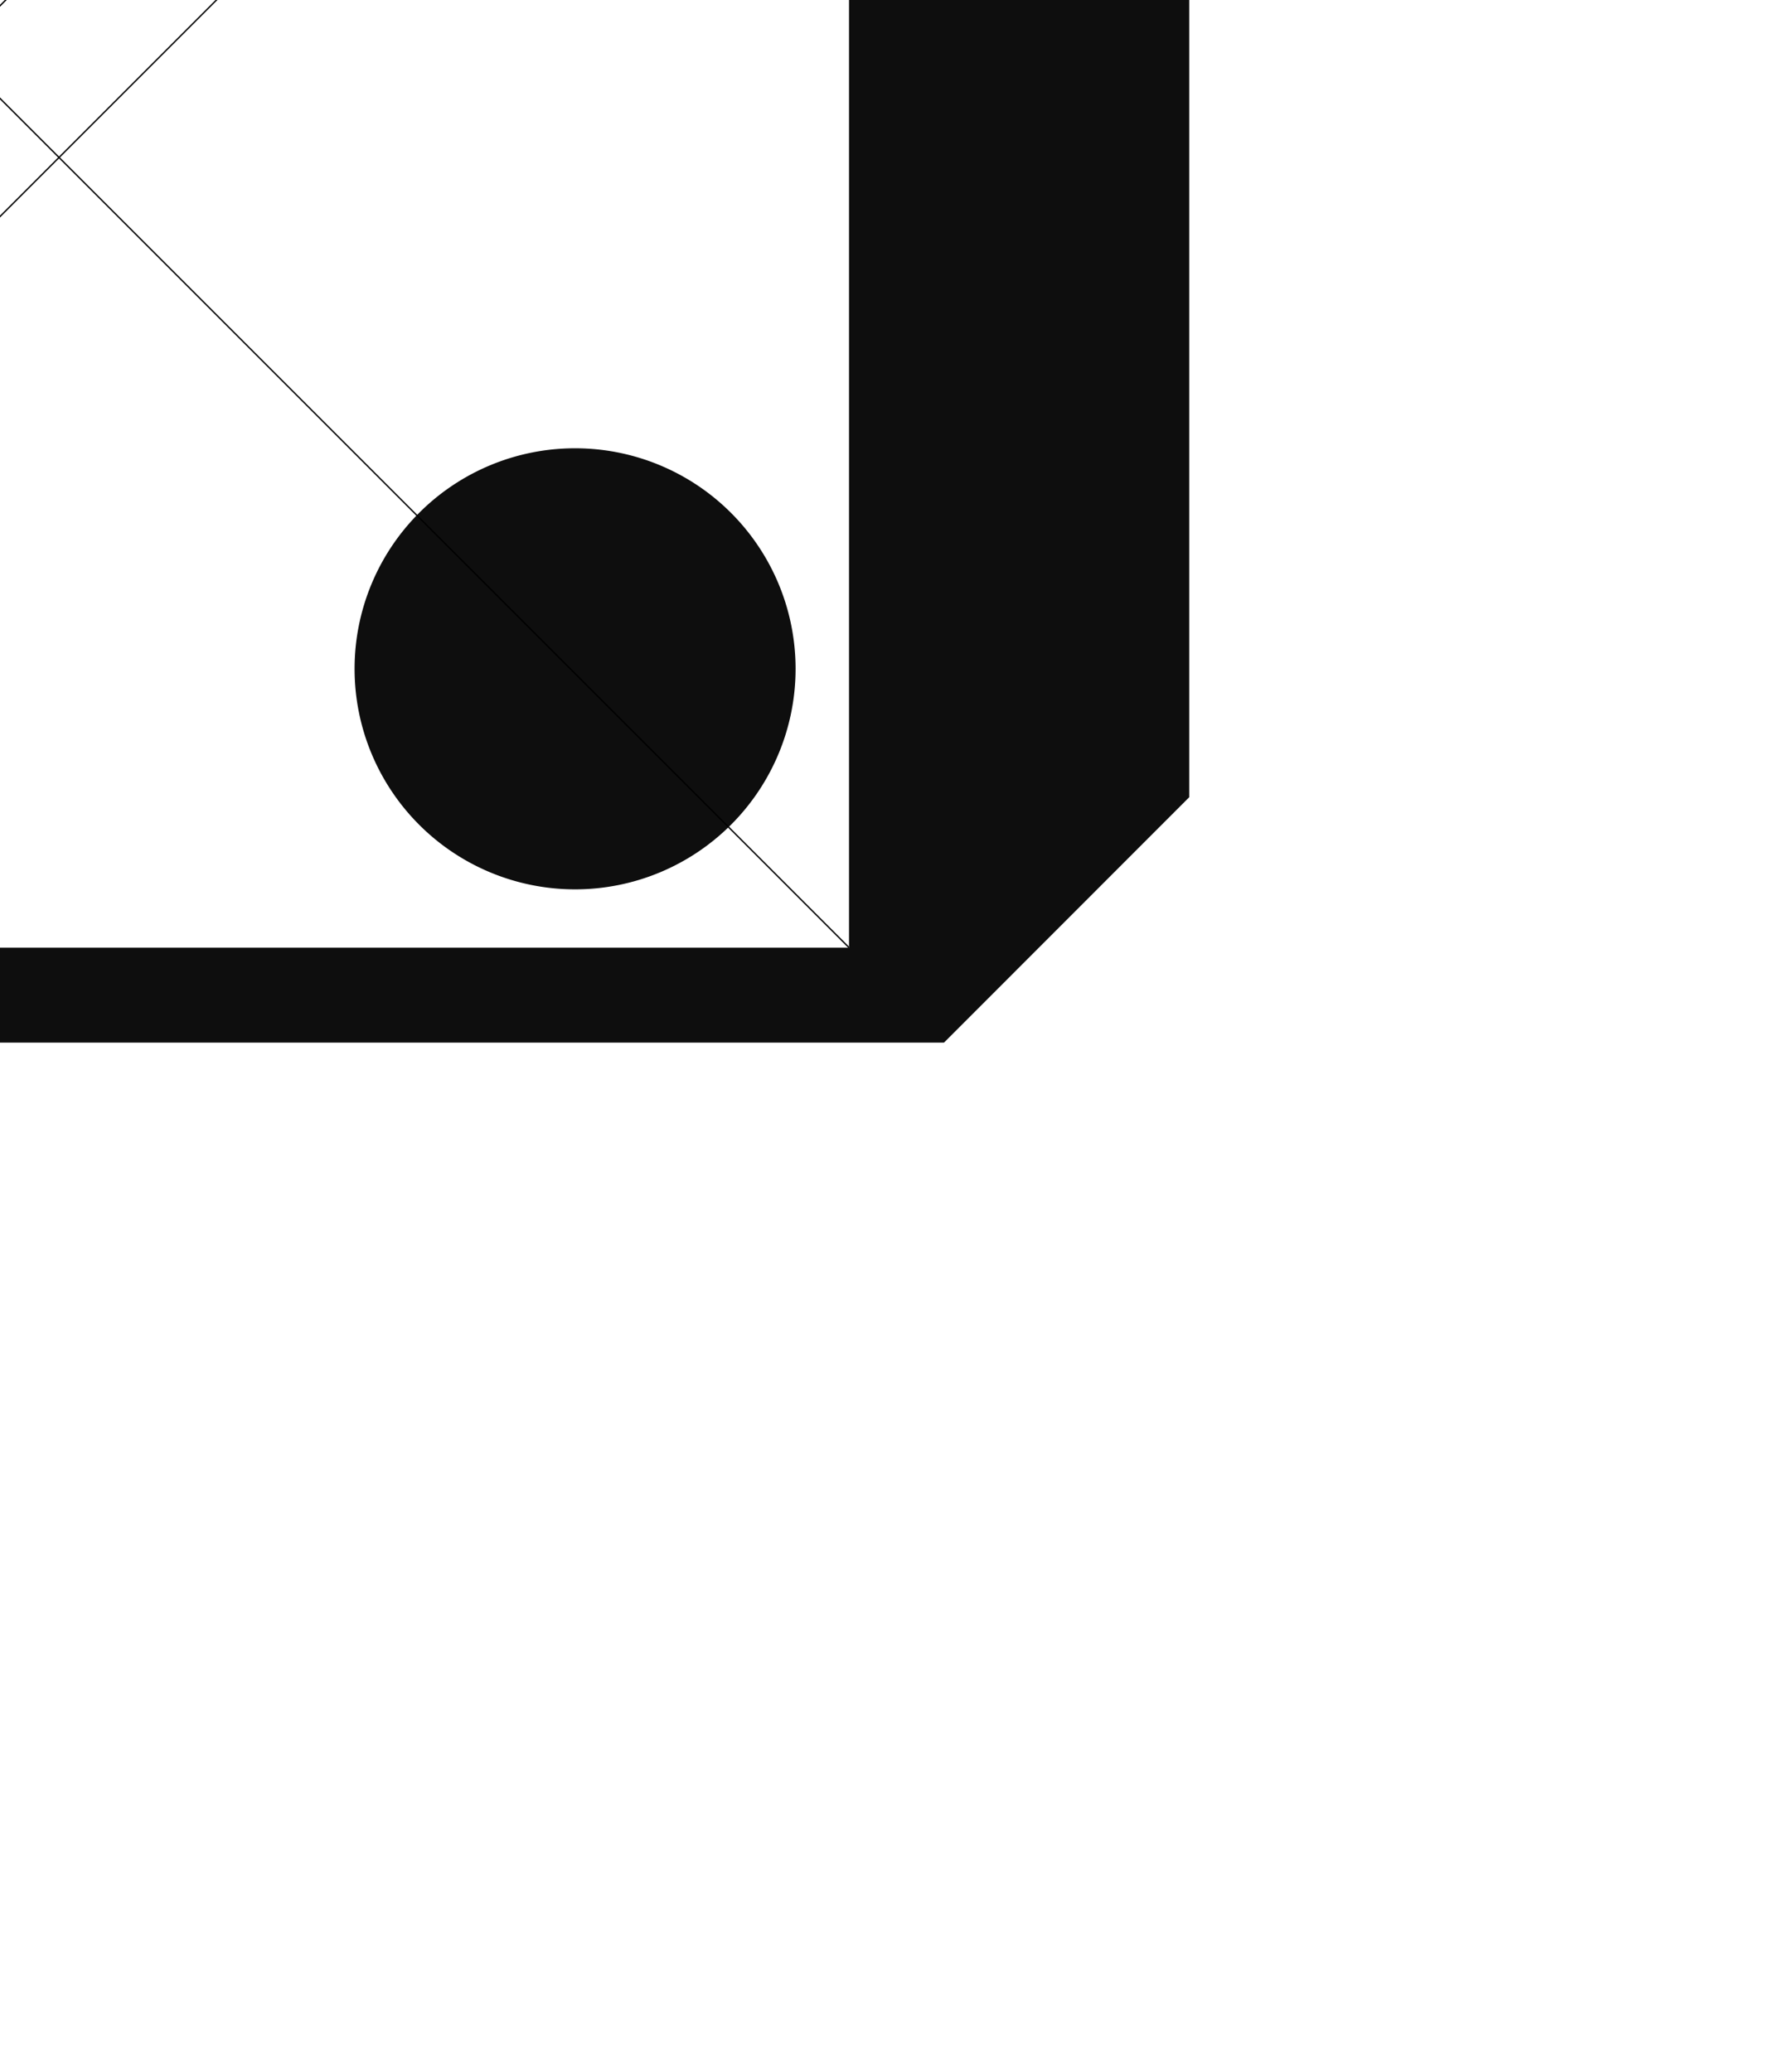<?xml version="1.0" encoding="UTF-8" standalone="no"?>
<!-- Created with Inkscape (http://www.inkscape.org/) -->

<svg
   xmlns:dc="http://purl.org/dc/elements/1.1/"
   xmlns:cc="http://creativecommons.org/ns#"
   xmlns:rdf="http://www.w3.org/1999/02/22-rdf-syntax-ns#"
   xmlns:svg="http://www.w3.org/2000/svg"
   xmlns="http://www.w3.org/2000/svg"
   xmlns:sodipodi="http://sodipodi.sourceforge.net/DTD/sodipodi-0.dtd"
   xmlns:inkscape="http://www.inkscape.org/namespaces/inkscape"
   id="svg11302"
   viewBox="0 0 14.198 16.439"
   version="1.0"
   inkscape:version="0.92.4 (5da689c313, 2019-01-14)"
   sodipodi:docname="dice.svg"
   width="14.198"
   height="16.439">
  <sodipodi:namedview
     pagecolor="#ffffff"
     bordercolor="#666666"
     borderopacity="1"
     objecttolerance="10"
     gridtolerance="10"
     guidetolerance="10"
     inkscape:pageopacity="0"
     inkscape:pageshadow="2"
     inkscape:window-width="1920"
     inkscape:window-height="1017"
     id="namedview3353"
     showgrid="false"
     inkscape:zoom="32"
     inkscape:cx="2.9304211"
     inkscape:cy="17.340715"
     inkscape:window-x="-8"
     inkscape:window-y="-8"
     inkscape:window-maximized="1"
     inkscape:current-layer="svg11302"
     fit-margin-top="0"
     fit-margin-left="0"
     fit-margin-right="0"
     fit-margin-bottom="0"
     inkscape:snap-nodes="true" />
  <defs
     id="defs11304">
    <inkscape:perspective
       sodipodi:type="inkscape:persp3d"
       inkscape:vp_x="3.5 : 12.094703 : 1"
       inkscape:vp_y="0 : 1000 : 0"
       inkscape:vp_z="37.697526 : 9.9697035 : 1"
       inkscape:persp3d-origin="7.098763 : 5.4798023 : 1"
       id="perspective830" />
    <filter
       id="filter11999"
       y="-0.171"
       width="1.38"
       x="-0.19"
       height="1.342">
      <feGaussianBlur
         id="feGaussianBlur12001"
         stdDeviation="9.812"
         inkscape:collect="always" />
    </filter>
  </defs>
  <path
     style="fill:#000000;fill-opacity:0.944;fill-rule:nonzero;stroke:#000000;stroke-width:0;stroke-linecap:round;stroke-miterlimit:4;stroke-dasharray:none;stroke-opacity:1"
     d="M -6.686 -8.975 L -8.229 -7.447 L -8.229 8.273 L 7.492 8.273 L 9.438 6.326 L 9.438 -8.975 L -6.686 -8.975 z M -7.475 -6.691 L 6.738 -6.691 L 6.738 7.52 L -7.475 7.52 L -7.475 -6.691 z M -5.312 -6.279 A 1.75 1.75 0 0 0 -7.062 -4.529 A 1.75 1.75 0 0 0 -5.312 -2.779 A 1.75 1.75 0 0 0 -3.562 -4.529 A 1.75 1.75 0 0 0 -5.312 -6.279 z M 4.564 -6.279 A 1.75 1.75 0 0 0 2.814 -4.529 A 1.75 1.75 0 0 0 4.564 -2.779 A 1.75 1.75 0 0 0 6.314 -4.529 A 1.75 1.75 0 0 0 4.564 -6.279 z M -5.312 3.557 A 1.75 1.75 0 0 0 -7.062 5.307 A 1.75 1.75 0 0 0 -5.312 7.057 A 1.75 1.75 0 0 0 -3.562 5.307 A 1.75 1.75 0 0 0 -5.312 3.557 z M 4.564 3.557 A 1.75 1.75 0 0 0 2.814 5.307 A 1.75 1.75 0 0 0 4.564 7.057 A 1.75 1.75 0 0 0 6.314 5.307 A 1.75 1.75 0 0 0 4.564 3.557 z "
     id="rect854" />
  <path
     style="fill:none;stroke:#000000;stroke-width:0.011;stroke-linecap:butt;stroke-linejoin:miter;stroke-miterlimit:4;stroke-dasharray:none;stroke-opacity:1"
     d="M 5.599,-7.244 -8.611,6.966"
     id="path876"
     inkscape:connector-curvature="0"
     inkscape:transform-center-x="1.4820194"
     inkscape:transform-center-y="-0.15709712" />
  <path
     style="fill:none;stroke:#000000;stroke-width:0.011;stroke-linecap:butt;stroke-linejoin:miter;stroke-miterlimit:4;stroke-dasharray:none;stroke-opacity:1"
     d="M -7.473,-6.692 6.737,7.518"
     id="path878"
     inkscape:connector-curvature="0"
     inkscape:transform-center-x="0.34440948"
     inkscape:transform-center-y="0.39497833" />
  <path
     inkscape:connector-curvature="0"
     id="path881"
     d="M 7.657,-5.939 -6.553,8.271"
     style="fill:none;stroke:#000000;stroke-width:0.011;stroke-linecap:butt;stroke-linejoin:miter;stroke-miterlimit:4;stroke-dasharray:none;stroke-opacity:1"
     inkscape:transform-center-x="-0.57571627"
     inkscape:transform-center-y="1.1478084" />
  <path
     inkscape:connector-curvature="0"
     id="path883"
     d="M 6.737,-6.691 -7.473,7.519"
     style="fill:none;stroke:#000000;stroke-width:0.011;stroke-linecap:butt;stroke-linejoin:miter;stroke-miterlimit:4;stroke-dasharray:none;stroke-opacity:1"
     inkscape:transform-center-x="0.34399113"
     inkscape:transform-center-y="0.39589078" />
  <path
     id="path895"
     d="m 40.183,-7.6 -0.848,0.645 V 7.729 H 54.019 L 54.866,7.084 V -7.6 Z m -0.143,1.352 H 53.314 V 7.023 H 40.04 Z m 6.629,4.895 a 1.736,1.736 0 0 0 -1.738,1.736 1.736,1.736 0 0 0 1.738,1.736 1.736,1.736 0 0 0 1.736,-1.736 1.736,1.736 0 0 0 -1.736,-1.736 z"
     style="fill:#000000;fill-opacity:0.944;fill-rule:nonzero;stroke:#000000;stroke-width:0;stroke-linecap:round;stroke-miterlimit:4;stroke-dasharray:none;stroke-opacity:1"
     inkscape:connector-curvature="0" />
  <path
     inkscape:connector-curvature="0"
     id="path897"
     d="M 52.251,-6.765 38.979,6.508"
     style="fill:none;stroke:#000000;stroke-width:0.01;stroke-linecap:butt;stroke-linejoin:miter;stroke-miterlimit:4;stroke-dasharray:none;stroke-opacity:1" />
  <path
     inkscape:connector-curvature="0"
     id="path899"
     d="M 40.041,-6.249 53.313,7.023"
     style="fill:none;stroke:#000000;stroke-width:0.01;stroke-linecap:butt;stroke-linejoin:miter;stroke-miterlimit:4;stroke-dasharray:none;stroke-opacity:1" />
  <path
     style="fill:none;stroke:#000000;stroke-width:0.01;stroke-linecap:butt;stroke-linejoin:miter;stroke-miterlimit:4;stroke-dasharray:none;stroke-opacity:1"
     d="M 54.173,-5.546 40.9,7.726"
     id="path901"
     inkscape:connector-curvature="0" />
  <path
     style="fill:none;stroke:#000000;stroke-width:0.01;stroke-linecap:butt;stroke-linejoin:miter;stroke-miterlimit:4;stroke-dasharray:none;stroke-opacity:1"
     d="M 53.314,-6.248 40.041,7.024"
     id="path903"
     inkscape:connector-curvature="0" />
</svg>
